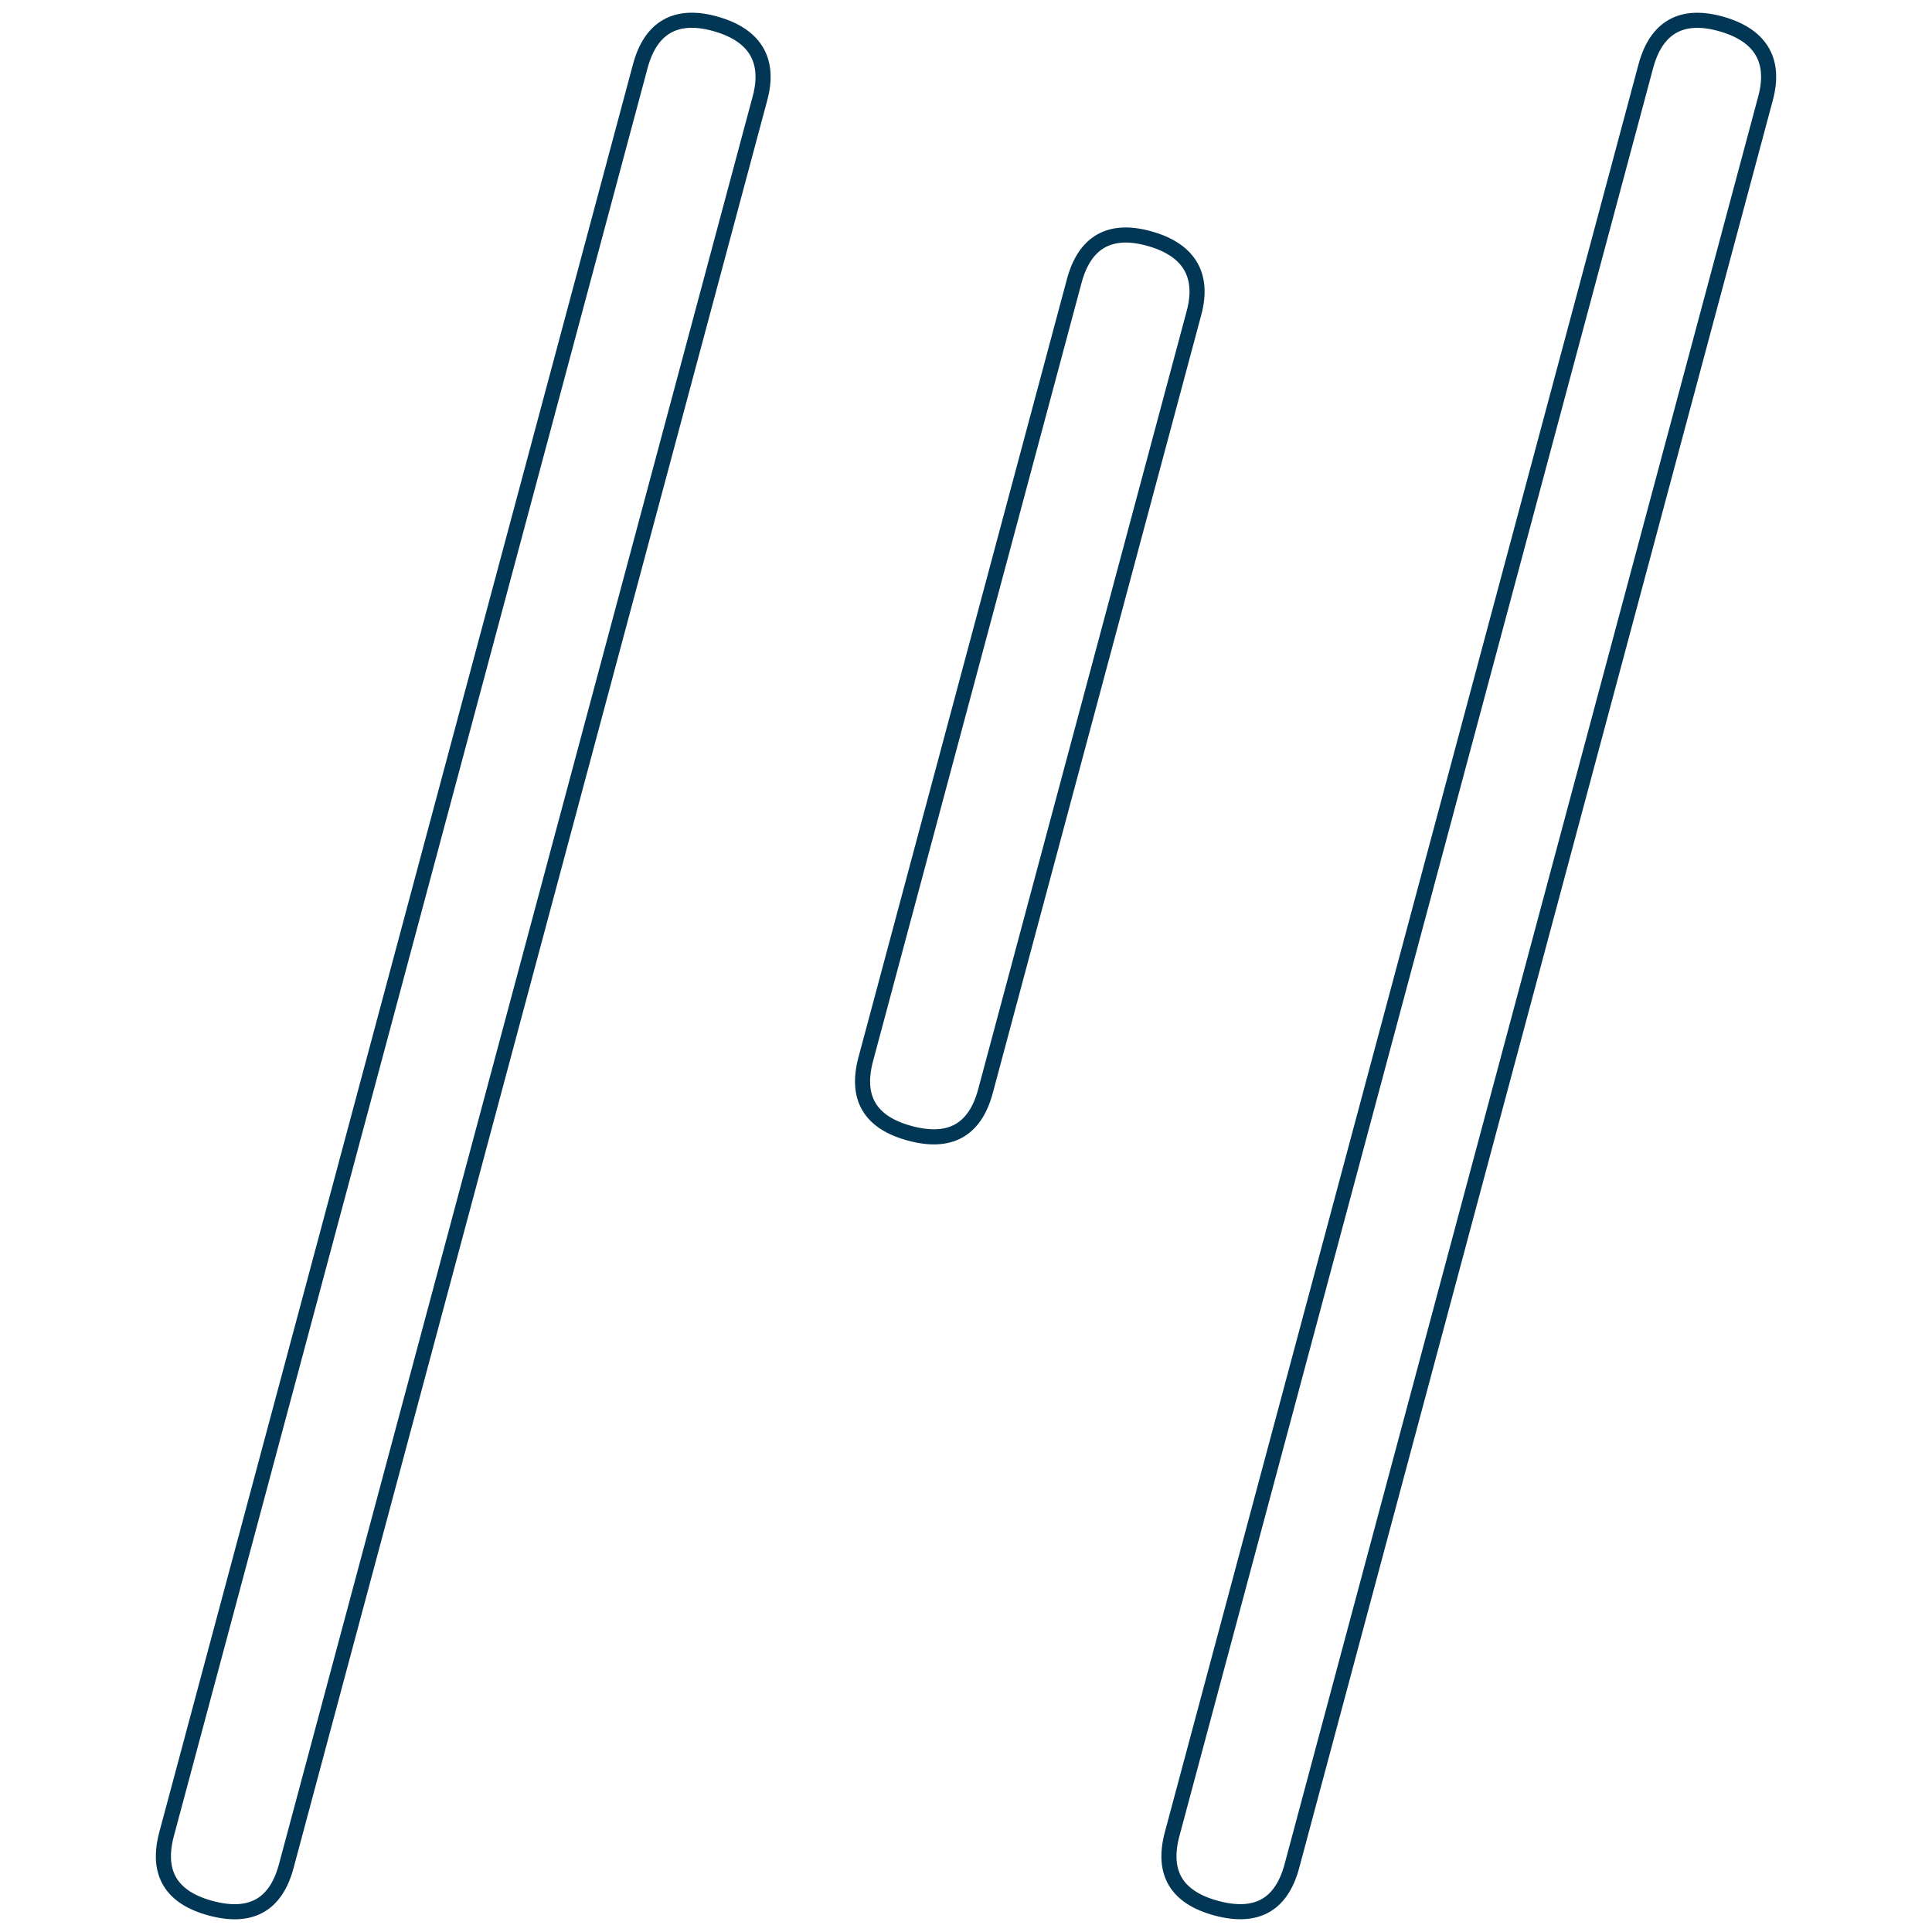 <svg xmlns="http://www.w3.org/2000/svg" xml:space="preserve" viewBox="0 0 128 128"><path fill="none" stroke="#013755" stroke-width="1" d="M42.42 4.386c.7-2.604 2.392-3.5 4.891-2.83 2.613.7 3.743 2.346 3.04 4.955L18.967 123.63c-.694 2.61-2.386 3.498-4.998 2.798-2.608-.7-3.627-2.314-2.93-4.923zm66.62 0c.703-2.61 2.395-3.497 4.897-2.825 2.607.7 3.737 2.344 3.035 4.95L85.591 123.63c-.7 2.61-2.39 3.498-5 2.793-2.606-.697-3.631-2.309-2.932-4.918zM71.173 18.61c.702-2.607 2.394-3.497 4.894-2.824 2.612.7 3.737 2.343 3.037 4.95L65.29 72.293c-.7 2.61-2.392 3.498-5 2.795-2.609-.7-3.629-2.31-2.929-4.923z"/></svg>
